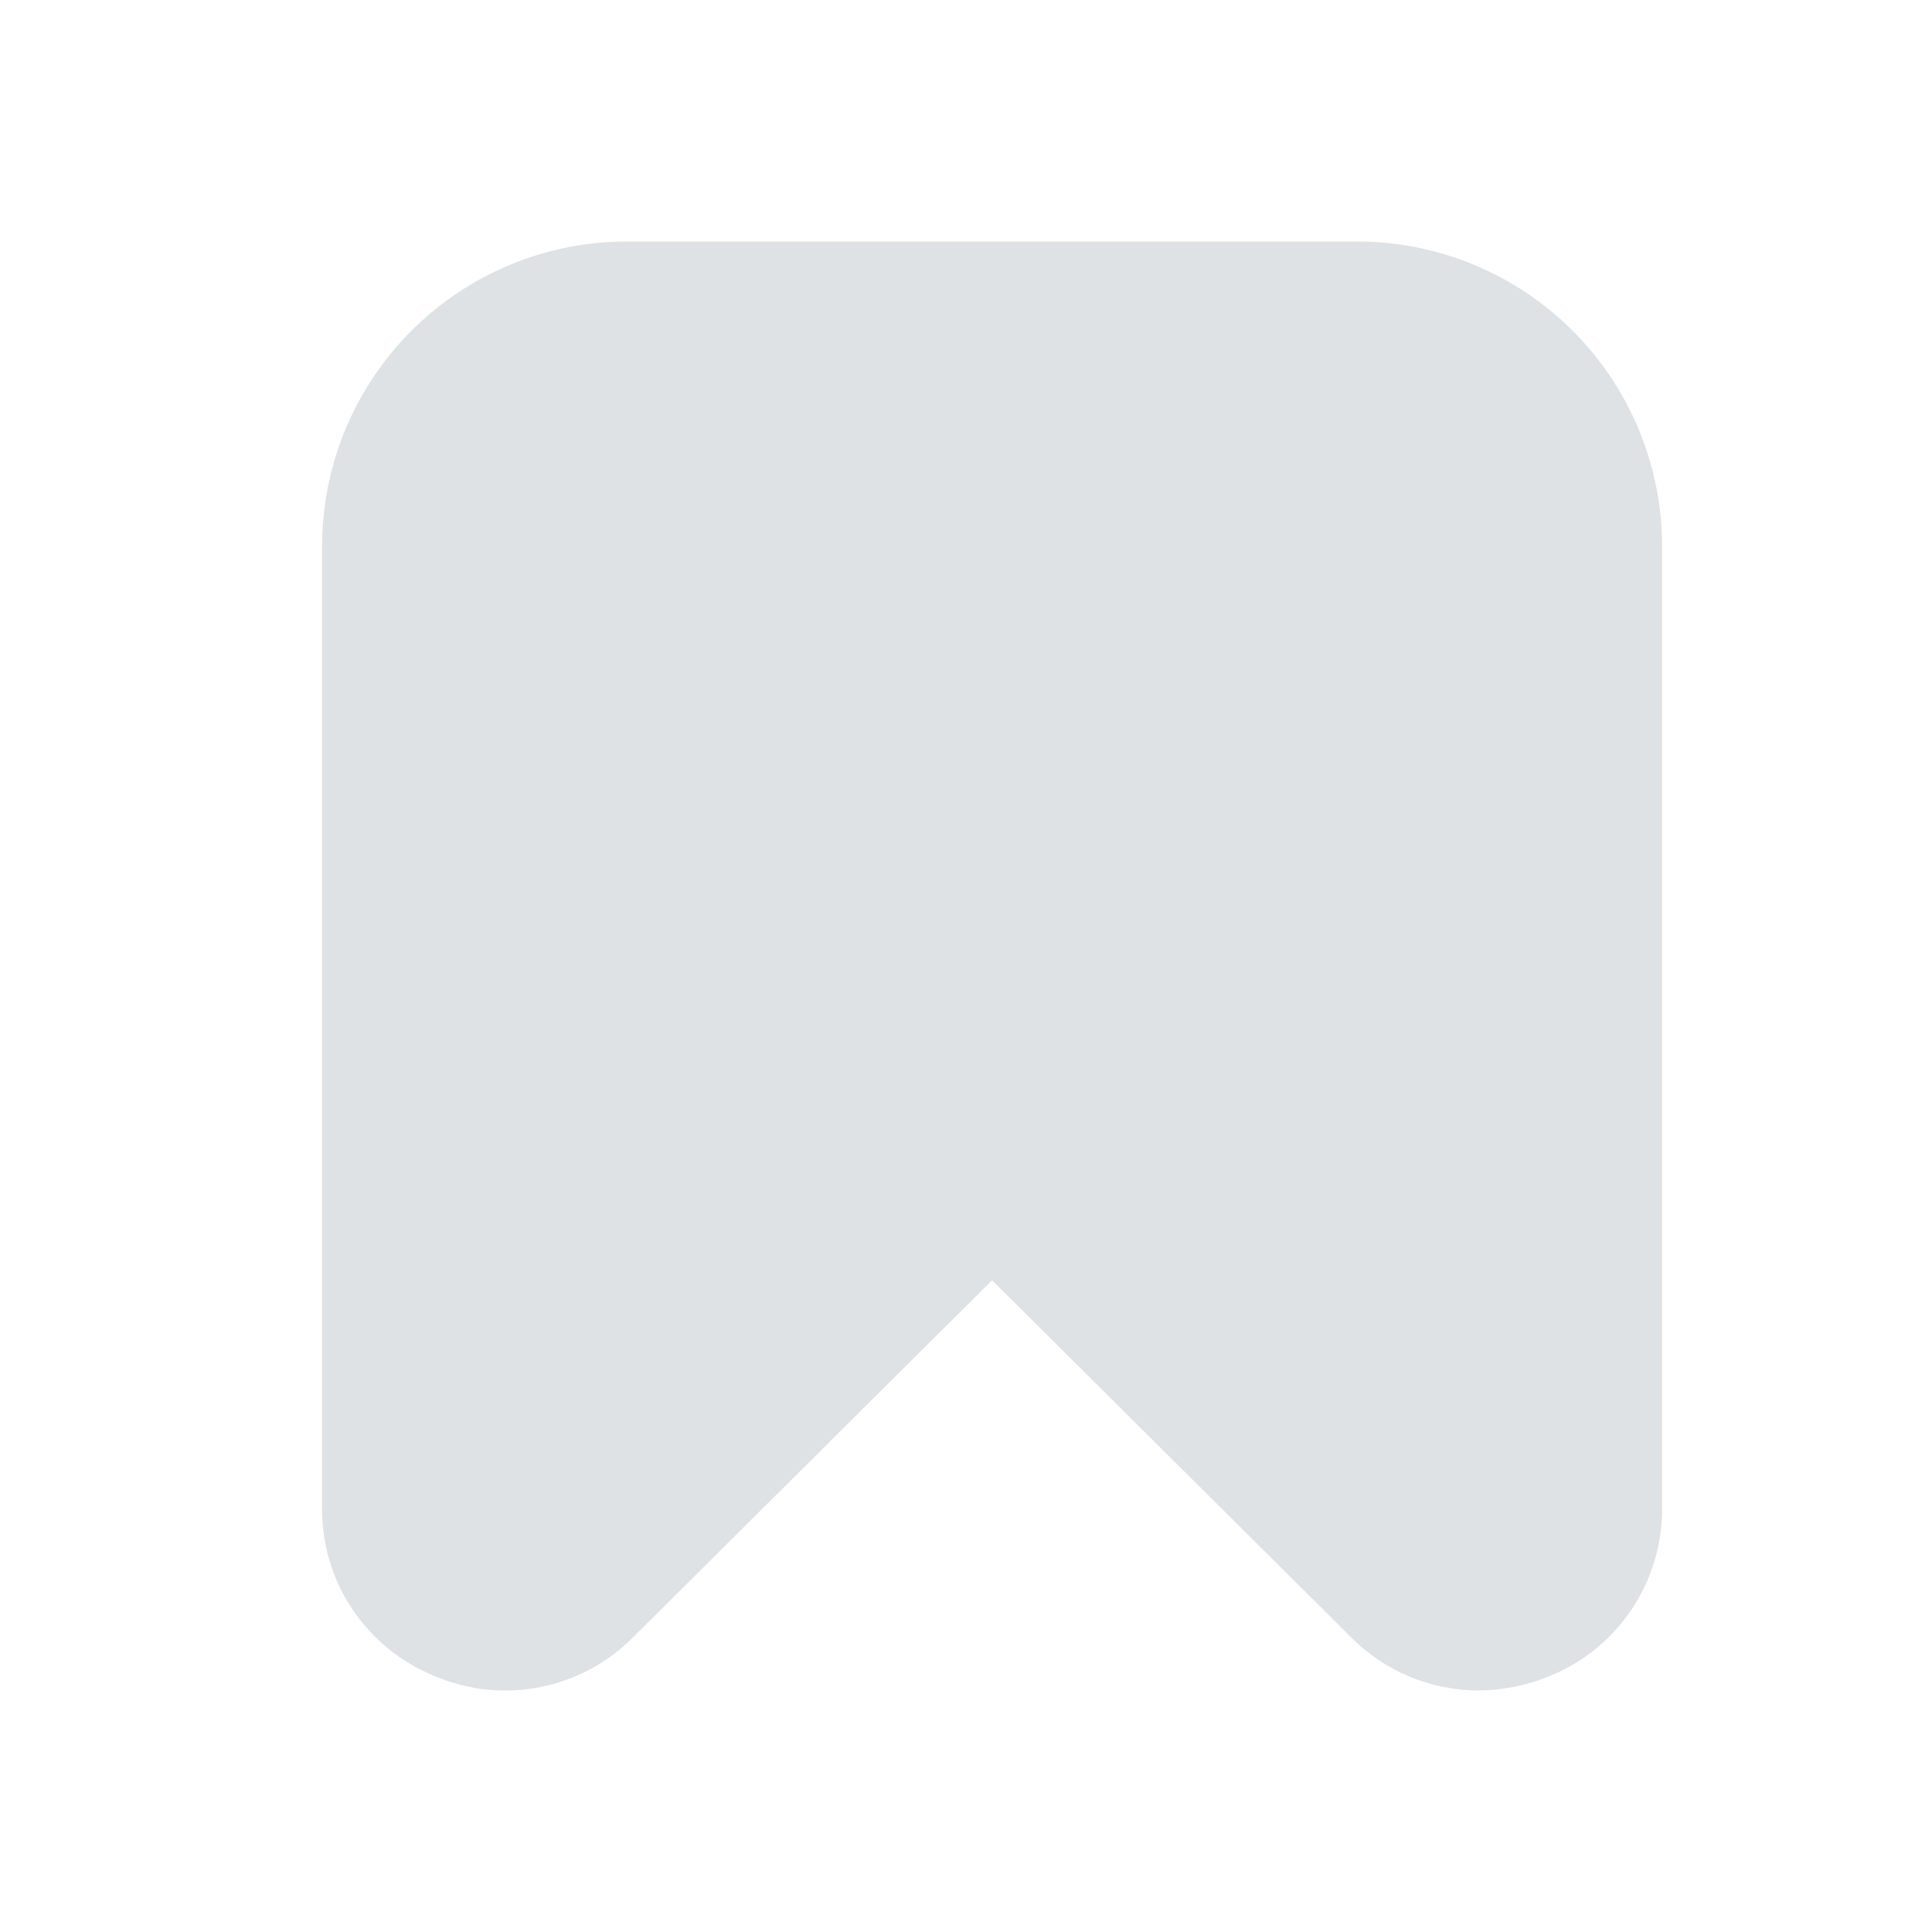<svg width="16" height="16" viewBox="0 0 16 16" fill="none" xmlns="http://www.w3.org/2000/svg">
<path d="M3.599 13.88C3.875 13.998 4.179 14.03 4.473 13.972C4.767 13.914 5.037 13.769 5.247 13.555L8.216 10.603L11.185 13.555C11.323 13.696 11.488 13.807 11.67 13.884C11.852 13.96 12.047 13.999 12.244 14C12.447 13.999 12.647 13.958 12.834 13.88C13.112 13.768 13.349 13.574 13.515 13.325C13.681 13.075 13.768 12.782 13.765 12.482V4.522C13.764 3.854 13.498 3.213 13.025 2.74C12.552 2.267 11.911 2.001 11.243 2L5.189 2C4.52 2.001 3.879 2.267 3.406 2.74C2.934 3.213 2.668 3.854 2.667 4.522V12.482C2.663 12.782 2.751 13.076 2.917 13.325C3.084 13.575 3.321 13.768 3.599 13.88Z" fill="#DEE2E5"/>
</svg>
